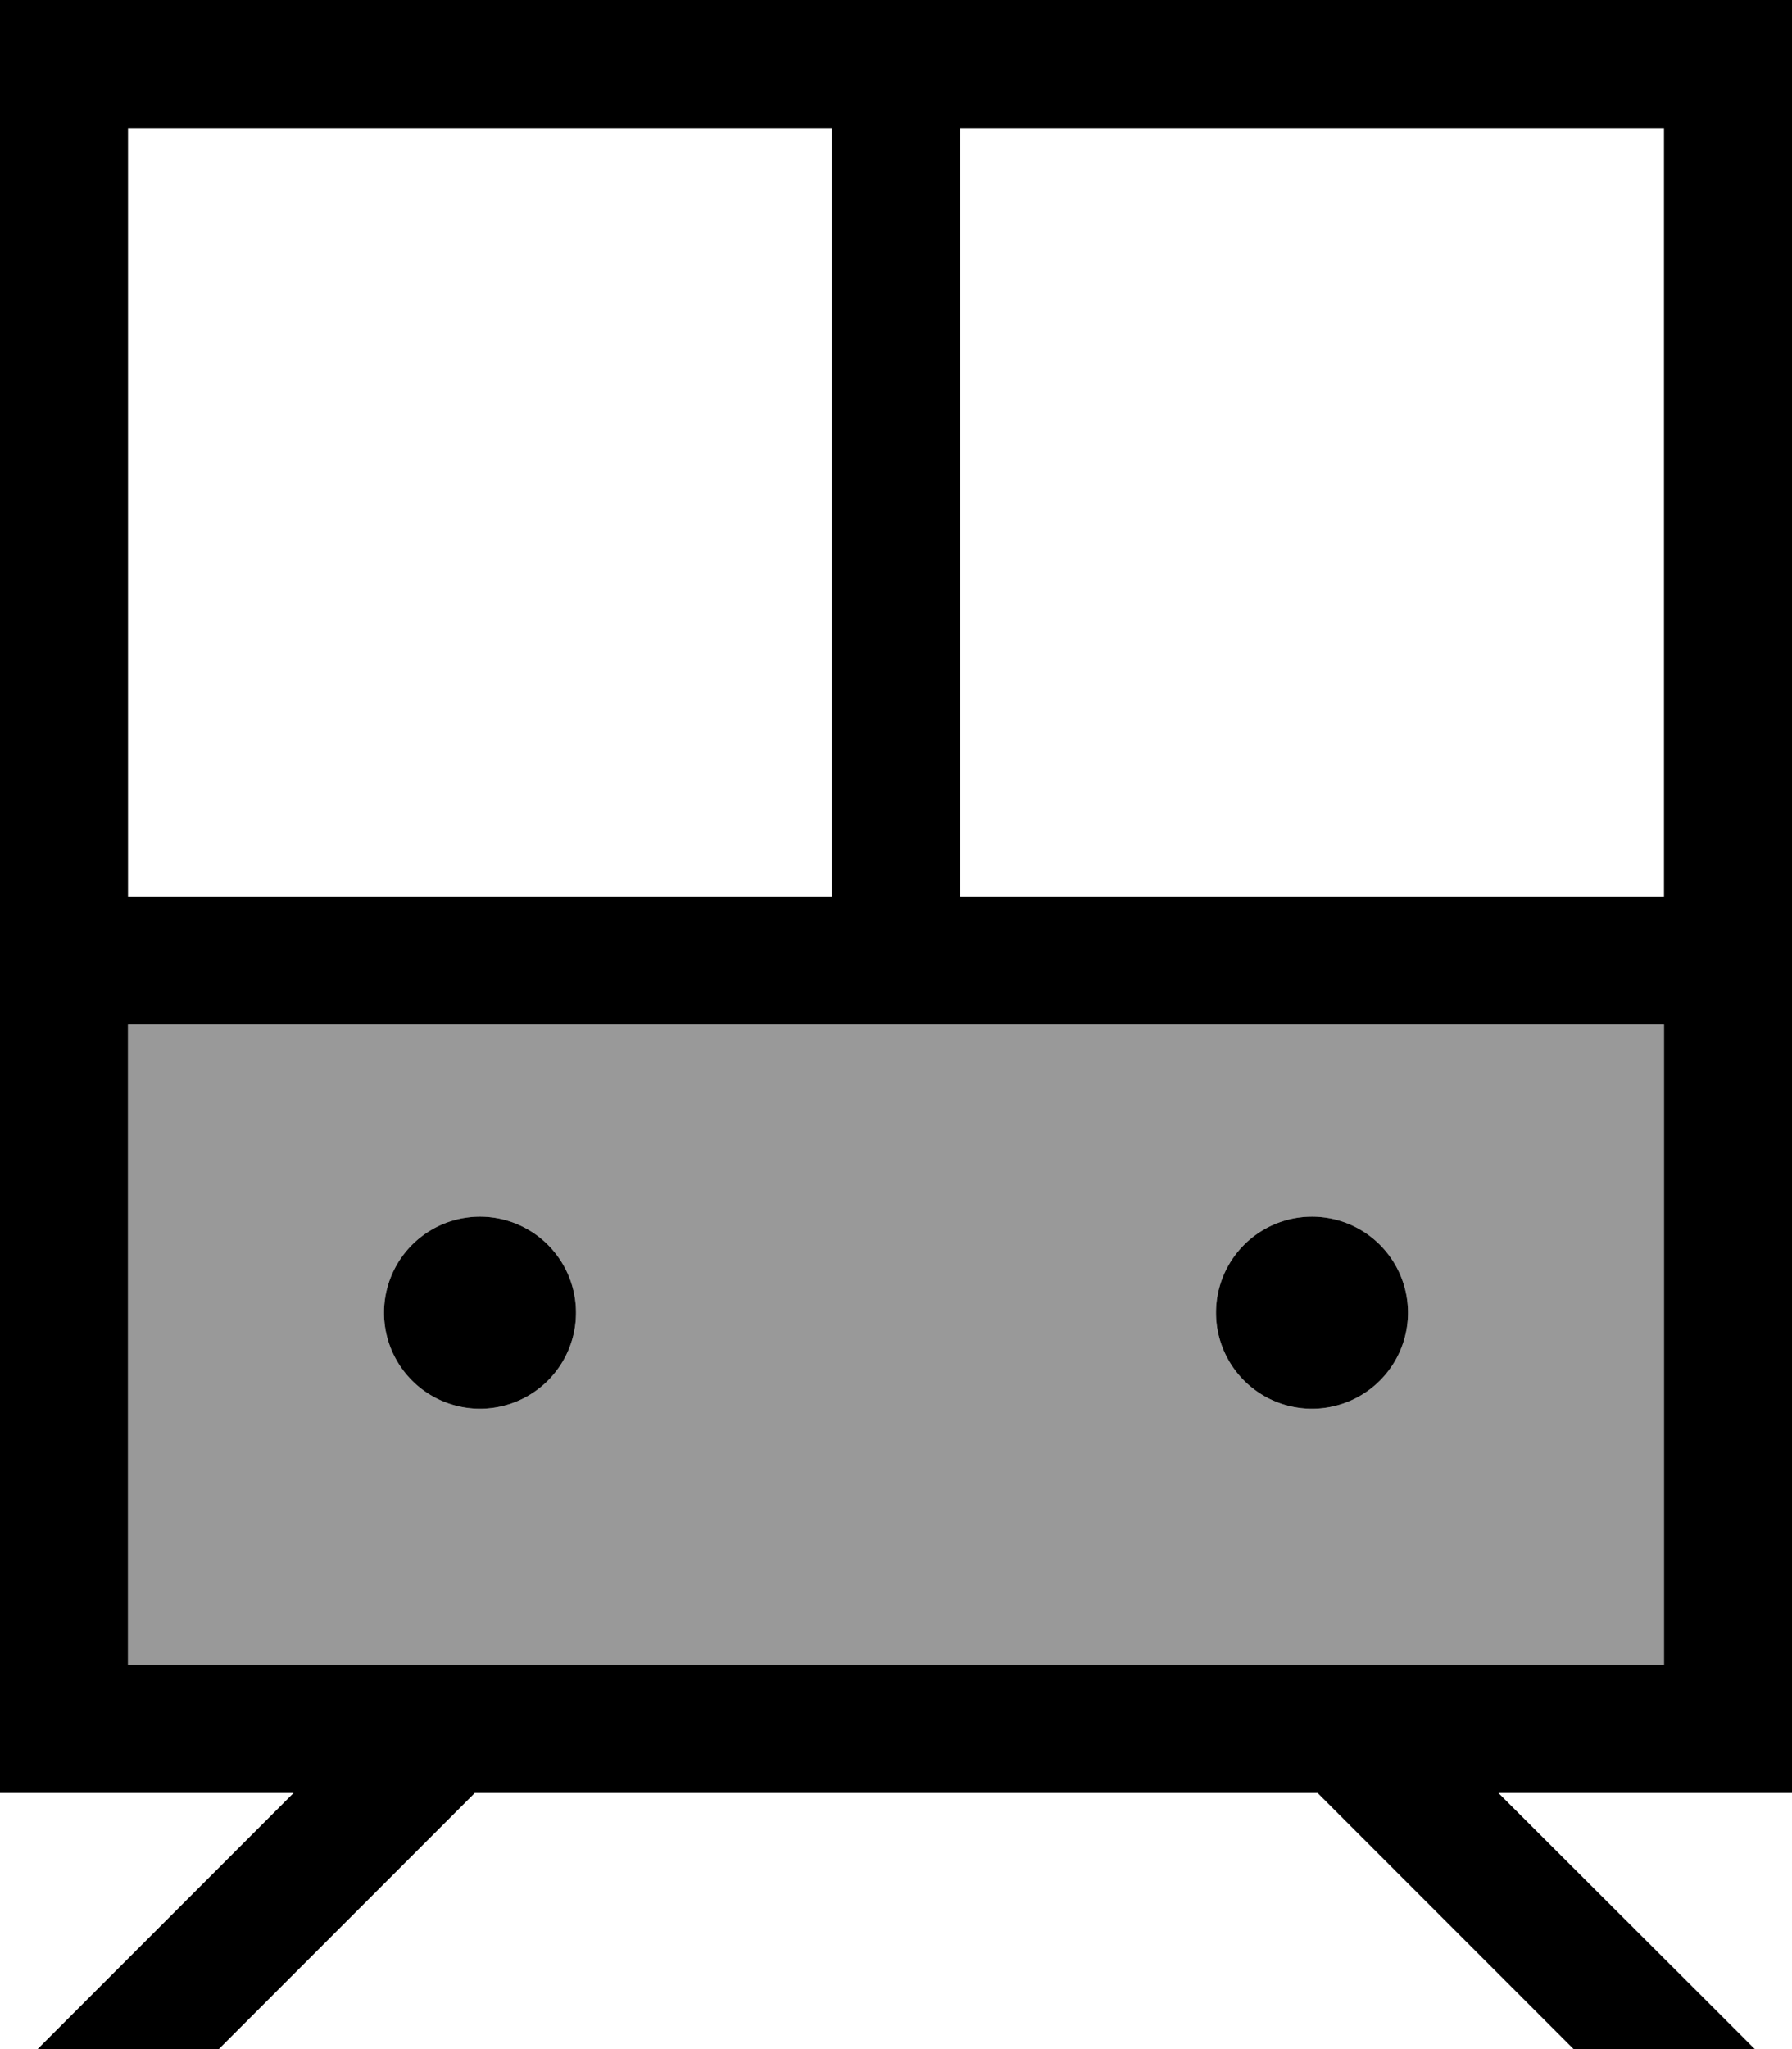 <svg fill="currentColor" xmlns="http://www.w3.org/2000/svg" viewBox="0 0 448 512"><!--! Font Awesome Pro 6.7.2 by @fontawesome - https://fontawesome.com License - https://fontawesome.com/license (Commercial License) Copyright 2024 Fonticons, Inc. --><defs><style>.fa-secondary{opacity:.4}</style></defs><path class="fa-secondary" d="M32 256l384 0 0 160-73.4 0-6.6 0-224 0-6.6 0L32 416l0-160zm64 72a24 24 0 1 0 48 0 24 24 0 1 0 -48 0zm208 0a24 24 0 1 0 48 0 24 24 0 1 0 -48 0z"/><path class="fa-primary" d="M32 32l176 0 0 192L32 224 32 32zM240 224l0-192 176 0 0 192-176 0zM32 256l384 0 0 160-73.4 0-6.6 0-224 0-6.6 0L32 416l0-160zM374.6 448l41.4 0 32 0 0-32 0-384 0-32L416 0 32 0 0 0 0 32 0 416l0 32 32 0 41.4 0L20.7 500.7 9.4 512l45.3 0 64-64 210.7 0 64 64 45.3 0-11.3-11.3L374.6 448zM120 352a24 24 0 1 0 0-48 24 24 0 1 0 0 48zm232-24a24 24 0 1 0 -48 0 24 24 0 1 0 48 0z"/></svg>